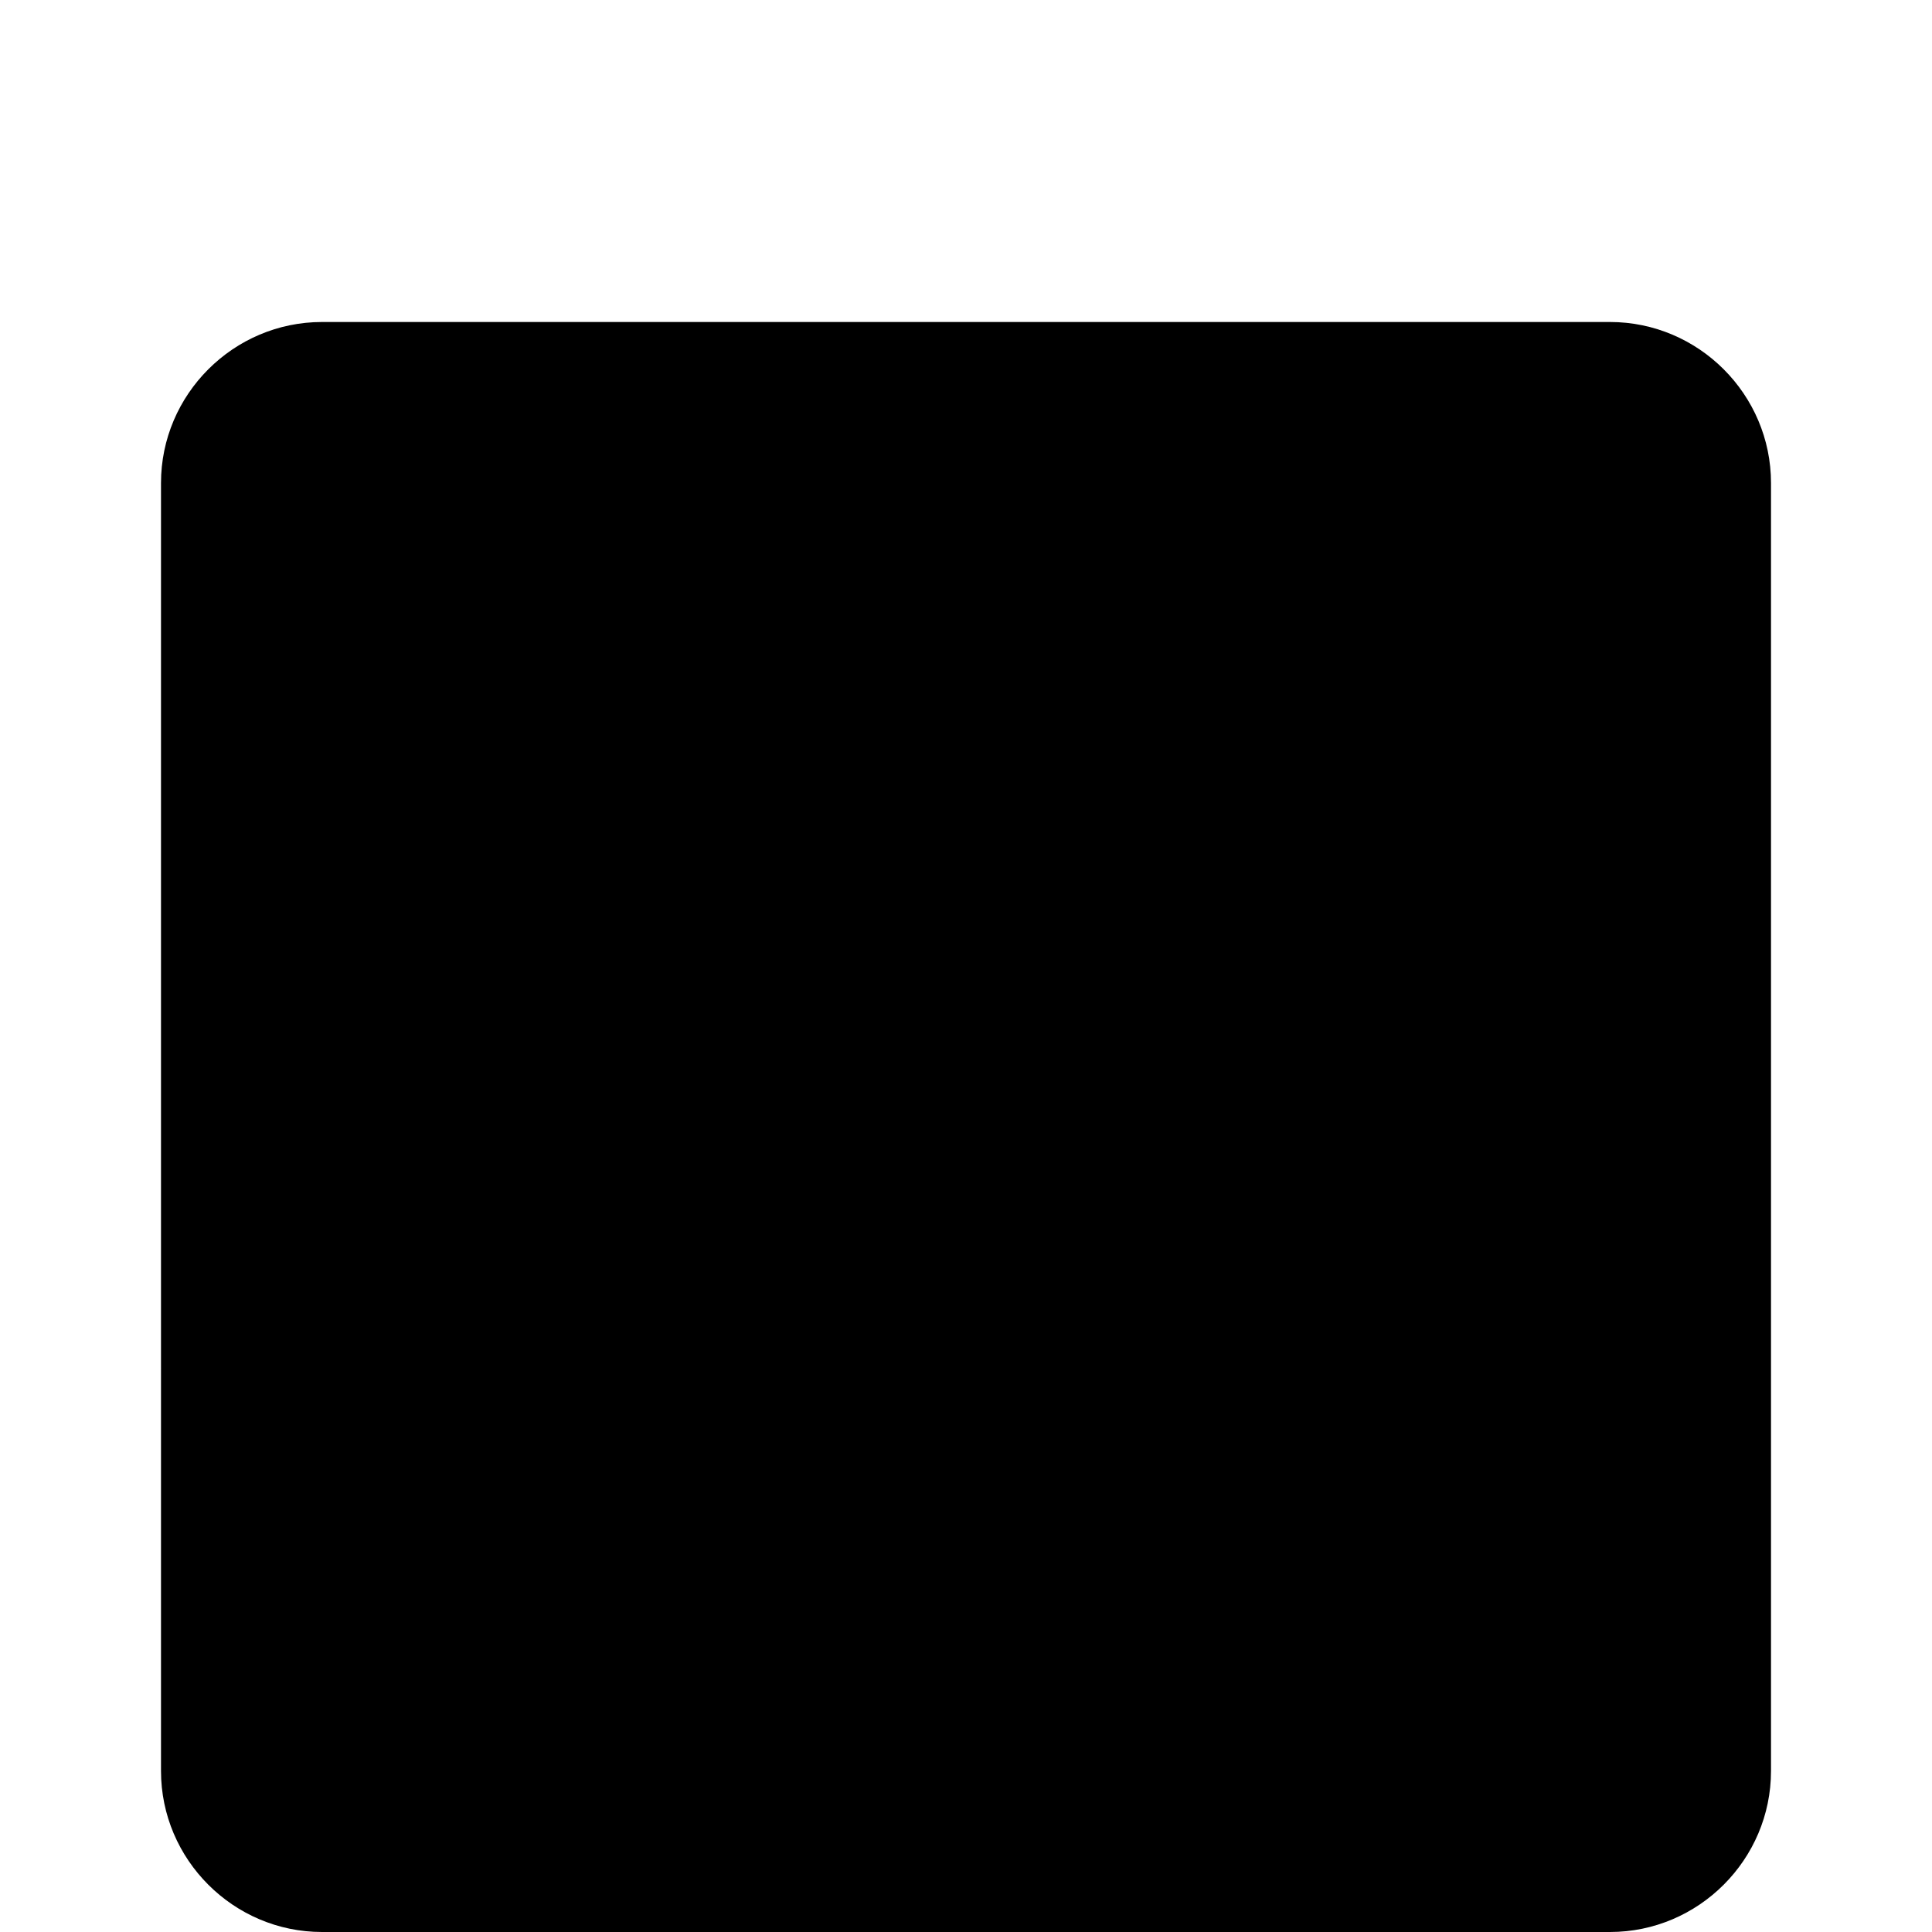 <svg
    xmlns="http://www.w3.org/2000/svg"
    width="24"
    height="24"
    viewBox="0 0 24 24">
    <path
        d="M12 13.5l-8-5h16l-8 5zm0-1.5l8-5v10l-8-5zm-8-8h16c1.1 0 2 .9 2 2v16c0 1.1-.9 2-2 2H4c-1.1 0-2-.9-2-2V6c0-1.1.9-2 2-2z"
        fill="#000"/>
</svg>
